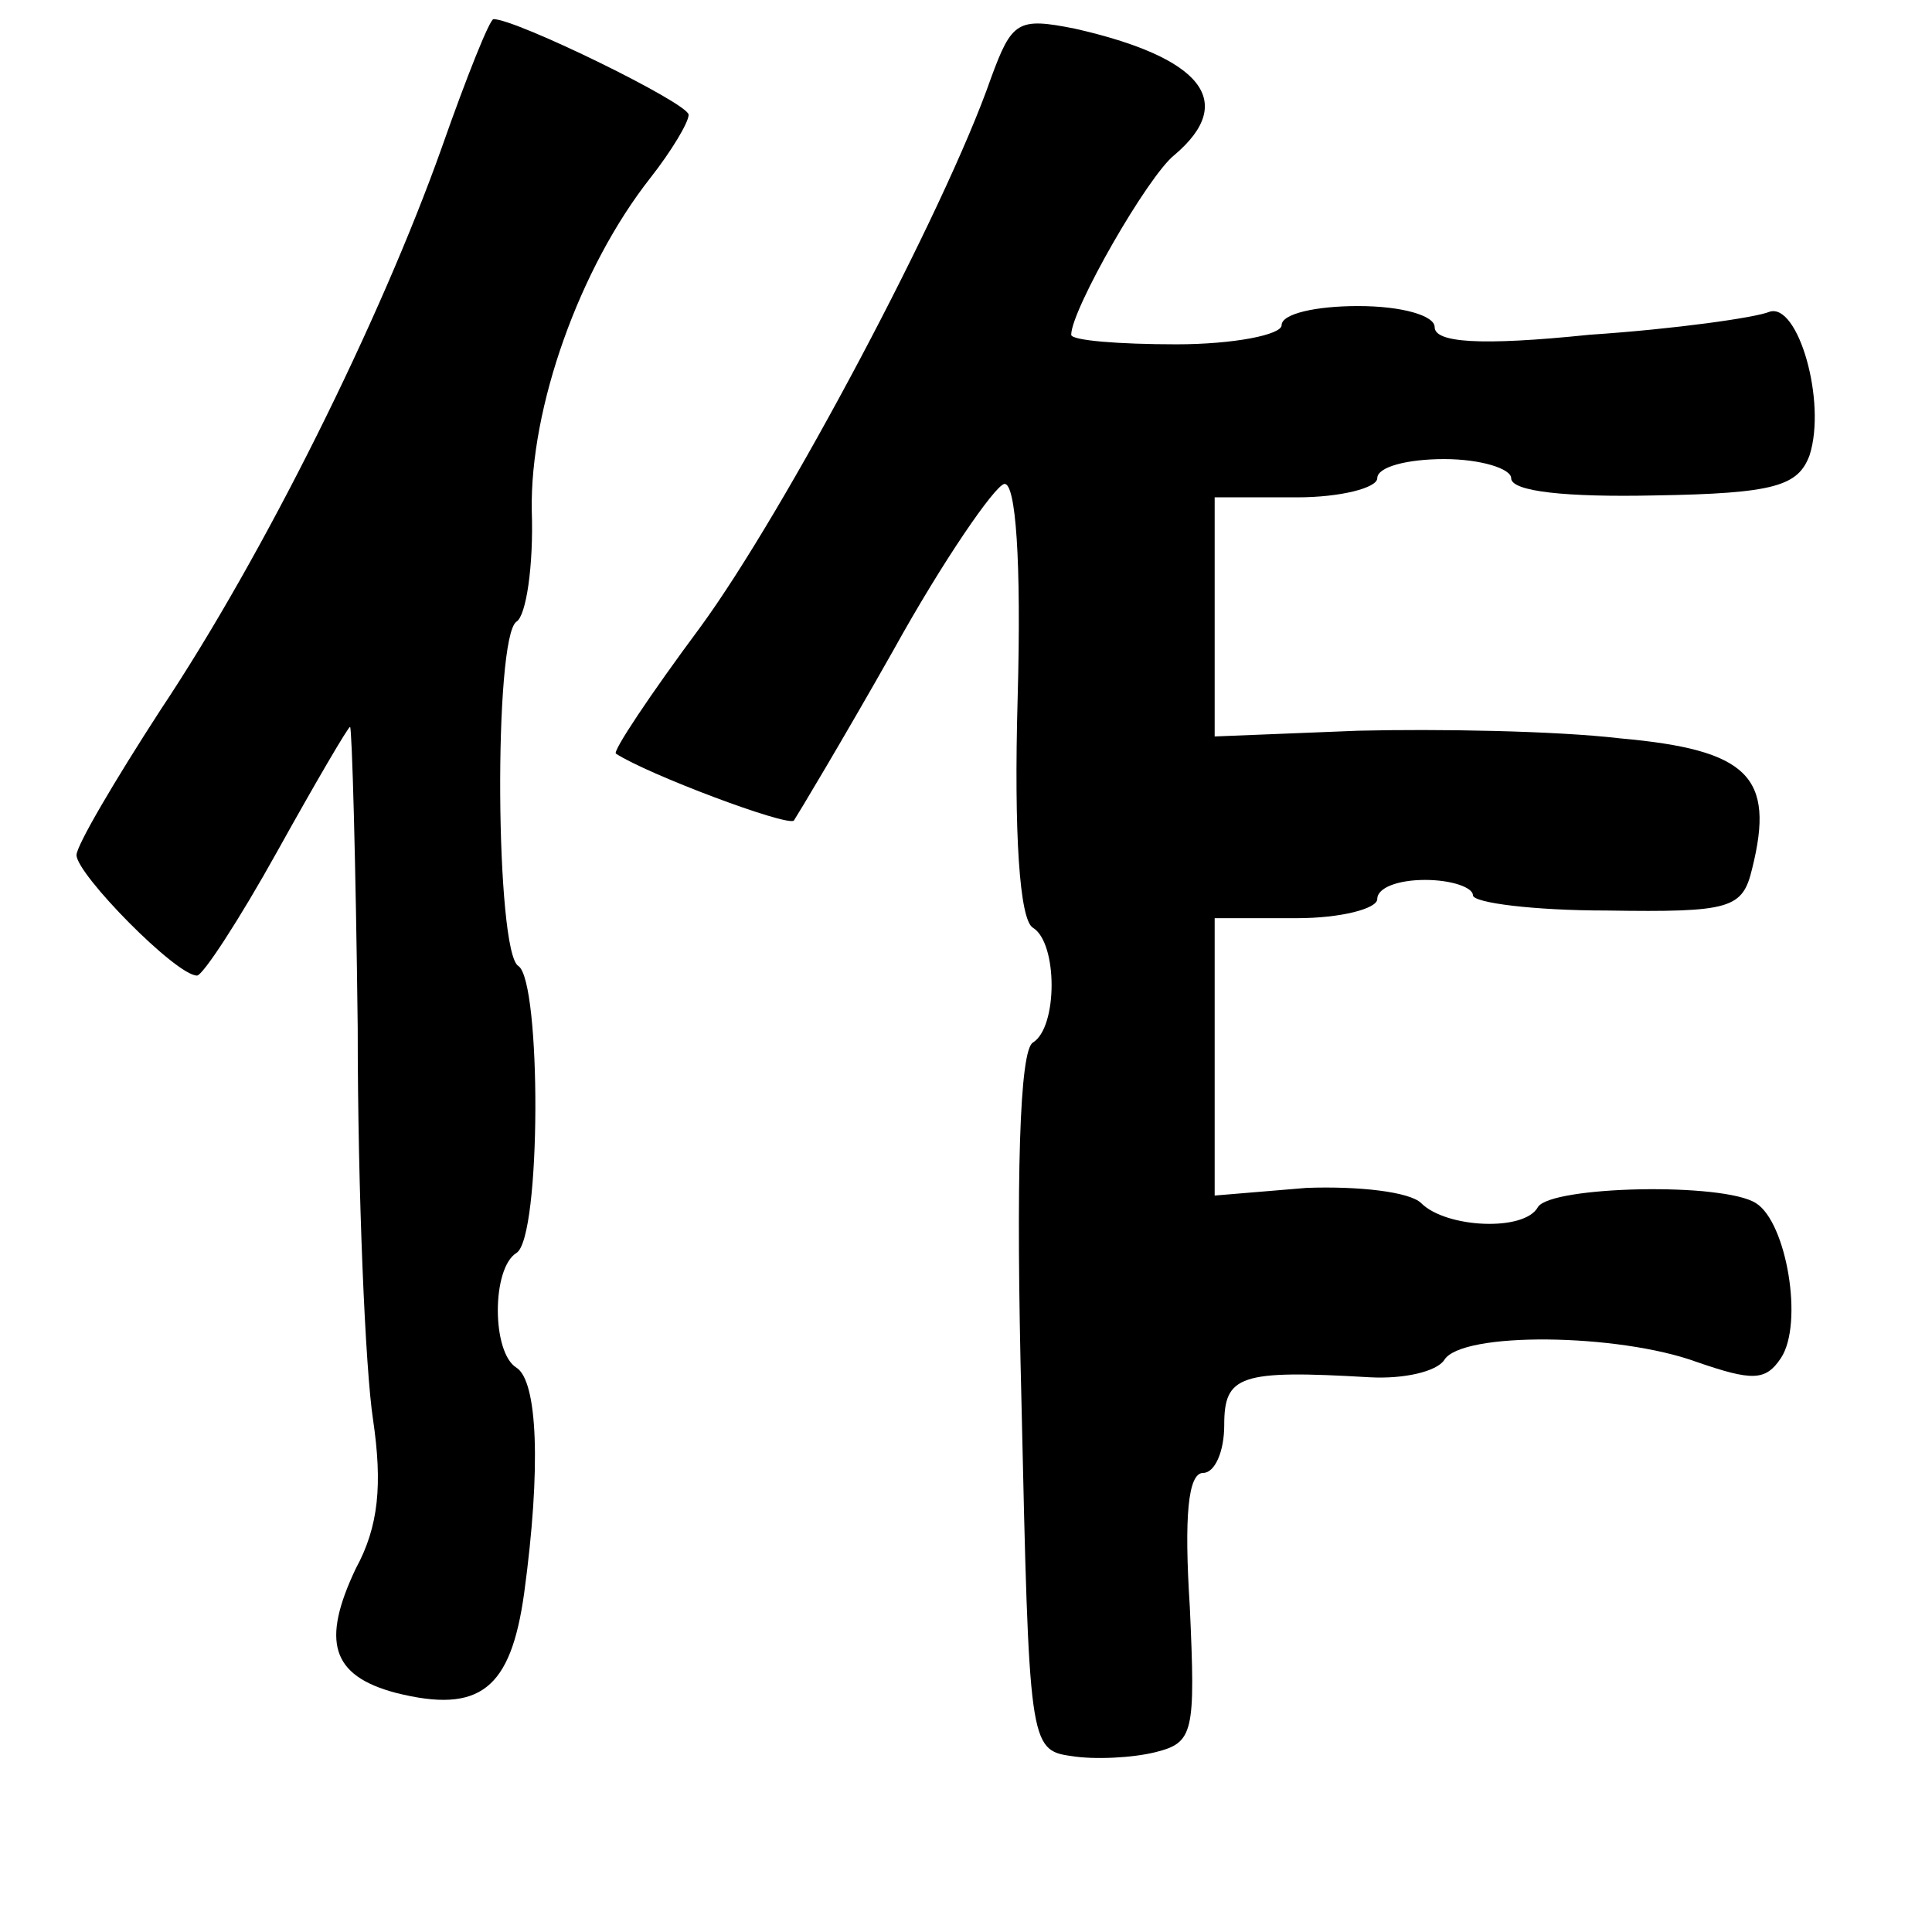 <?xml version="1.0" standalone="no"?>
<!DOCTYPE svg PUBLIC "-//W3C//DTD SVG 20010904//EN"
 "http://www.w3.org/TR/2001/REC-SVG-20010904/DTD/svg10.dtd">
<svg version="1.0" xmlns="http://www.w3.org/2000/svg"
 width="101pt" height="101pt" viewBox="0 0 101 101"
 preserveAspectRatio="xMidYMid meet">
<g transform="translate(0,101) scale(0.1,-0.1)"
fill="#000000" stroke="none">
<path d="M231 933 c-32 -90 -93 -213 -147 -294 -24 -37 -44 -71 -44 -76 0 -10
52 -63 63 -63 3 0 22 29 42 65 20 36 37 65 38 65 1 0 3 -71 4 -157 0 -87 4
-179 8 -205 5 -34 3 -56 -9 -78 -18 -38 -13 -56 21 -65 44 -11 60 2 67 52 9
66 7 111 -4 118 -13 8 -13 52 0 60 13 8 13 142 1 150 -12 7 -13 172 -1 180 5
3 9 29 8 58 -1 54 25 127 62 174 11 14 20 29 20 33 0 6 -90 50 -102 50 -2 0
-14 -30 -27 -67z"/>
<path d="M518 969 c-24 -69 -108 -227 -152 -287 -26 -35 -46 -65 -44 -66 17
-11 89 -38 93 -35 2 3 26 43 52 89 26 47 53 86 58 87 6 1 9 -40 7 -112 -2 -71
1 -116 8 -120 13 -8 13 -52 0 -60 -7 -4 -9 -70 -6 -188 4 -178 4 -182 26 -185
12 -2 32 -1 44 2 20 5 21 10 18 76 -3 47 -1 70 7 70 6 0 11 11 11 25 0 26 8
29 76 25 18 -1 35 3 39 9 9 15 91 14 132 -1 29 -10 36 -10 44 2 12 18 3 71
-13 81 -17 11 -107 9 -114 -2 -7 -13 -48 -11 -61 2 -6 6 -33 9 -60 8 l-48 -4
0 73 0 72 43 0 c23 0 42 5 42 10 0 6 11 10 25 10 14 0 25 -4 25 -8 0 -4 32 -8
70 -8 65 -1 71 1 76 22 12 48 -2 62 -69 68 -34 4 -96 5 -137 4 l-75 -3 0 63 0
62 43 0 c23 0 42 5 42 10 0 6 16 10 35 10 19 0 35 -5 35 -10 0 -7 29 -10 75
-9 63 1 75 5 81 21 9 28 -6 80 -21 75 -7 -3 -49 -9 -94 -12 -58 -6 -81 -4 -81
4 0 6 -17 11 -40 11 -22 0 -40 -4 -40 -10 0 -5 -25 -10 -55 -10 -30 0 -55 2
-55 5 0 13 40 83 54 94 33 28 14 51 -52 66 -30 6 -33 4 -44 -26z"/>
</g>
</svg>
